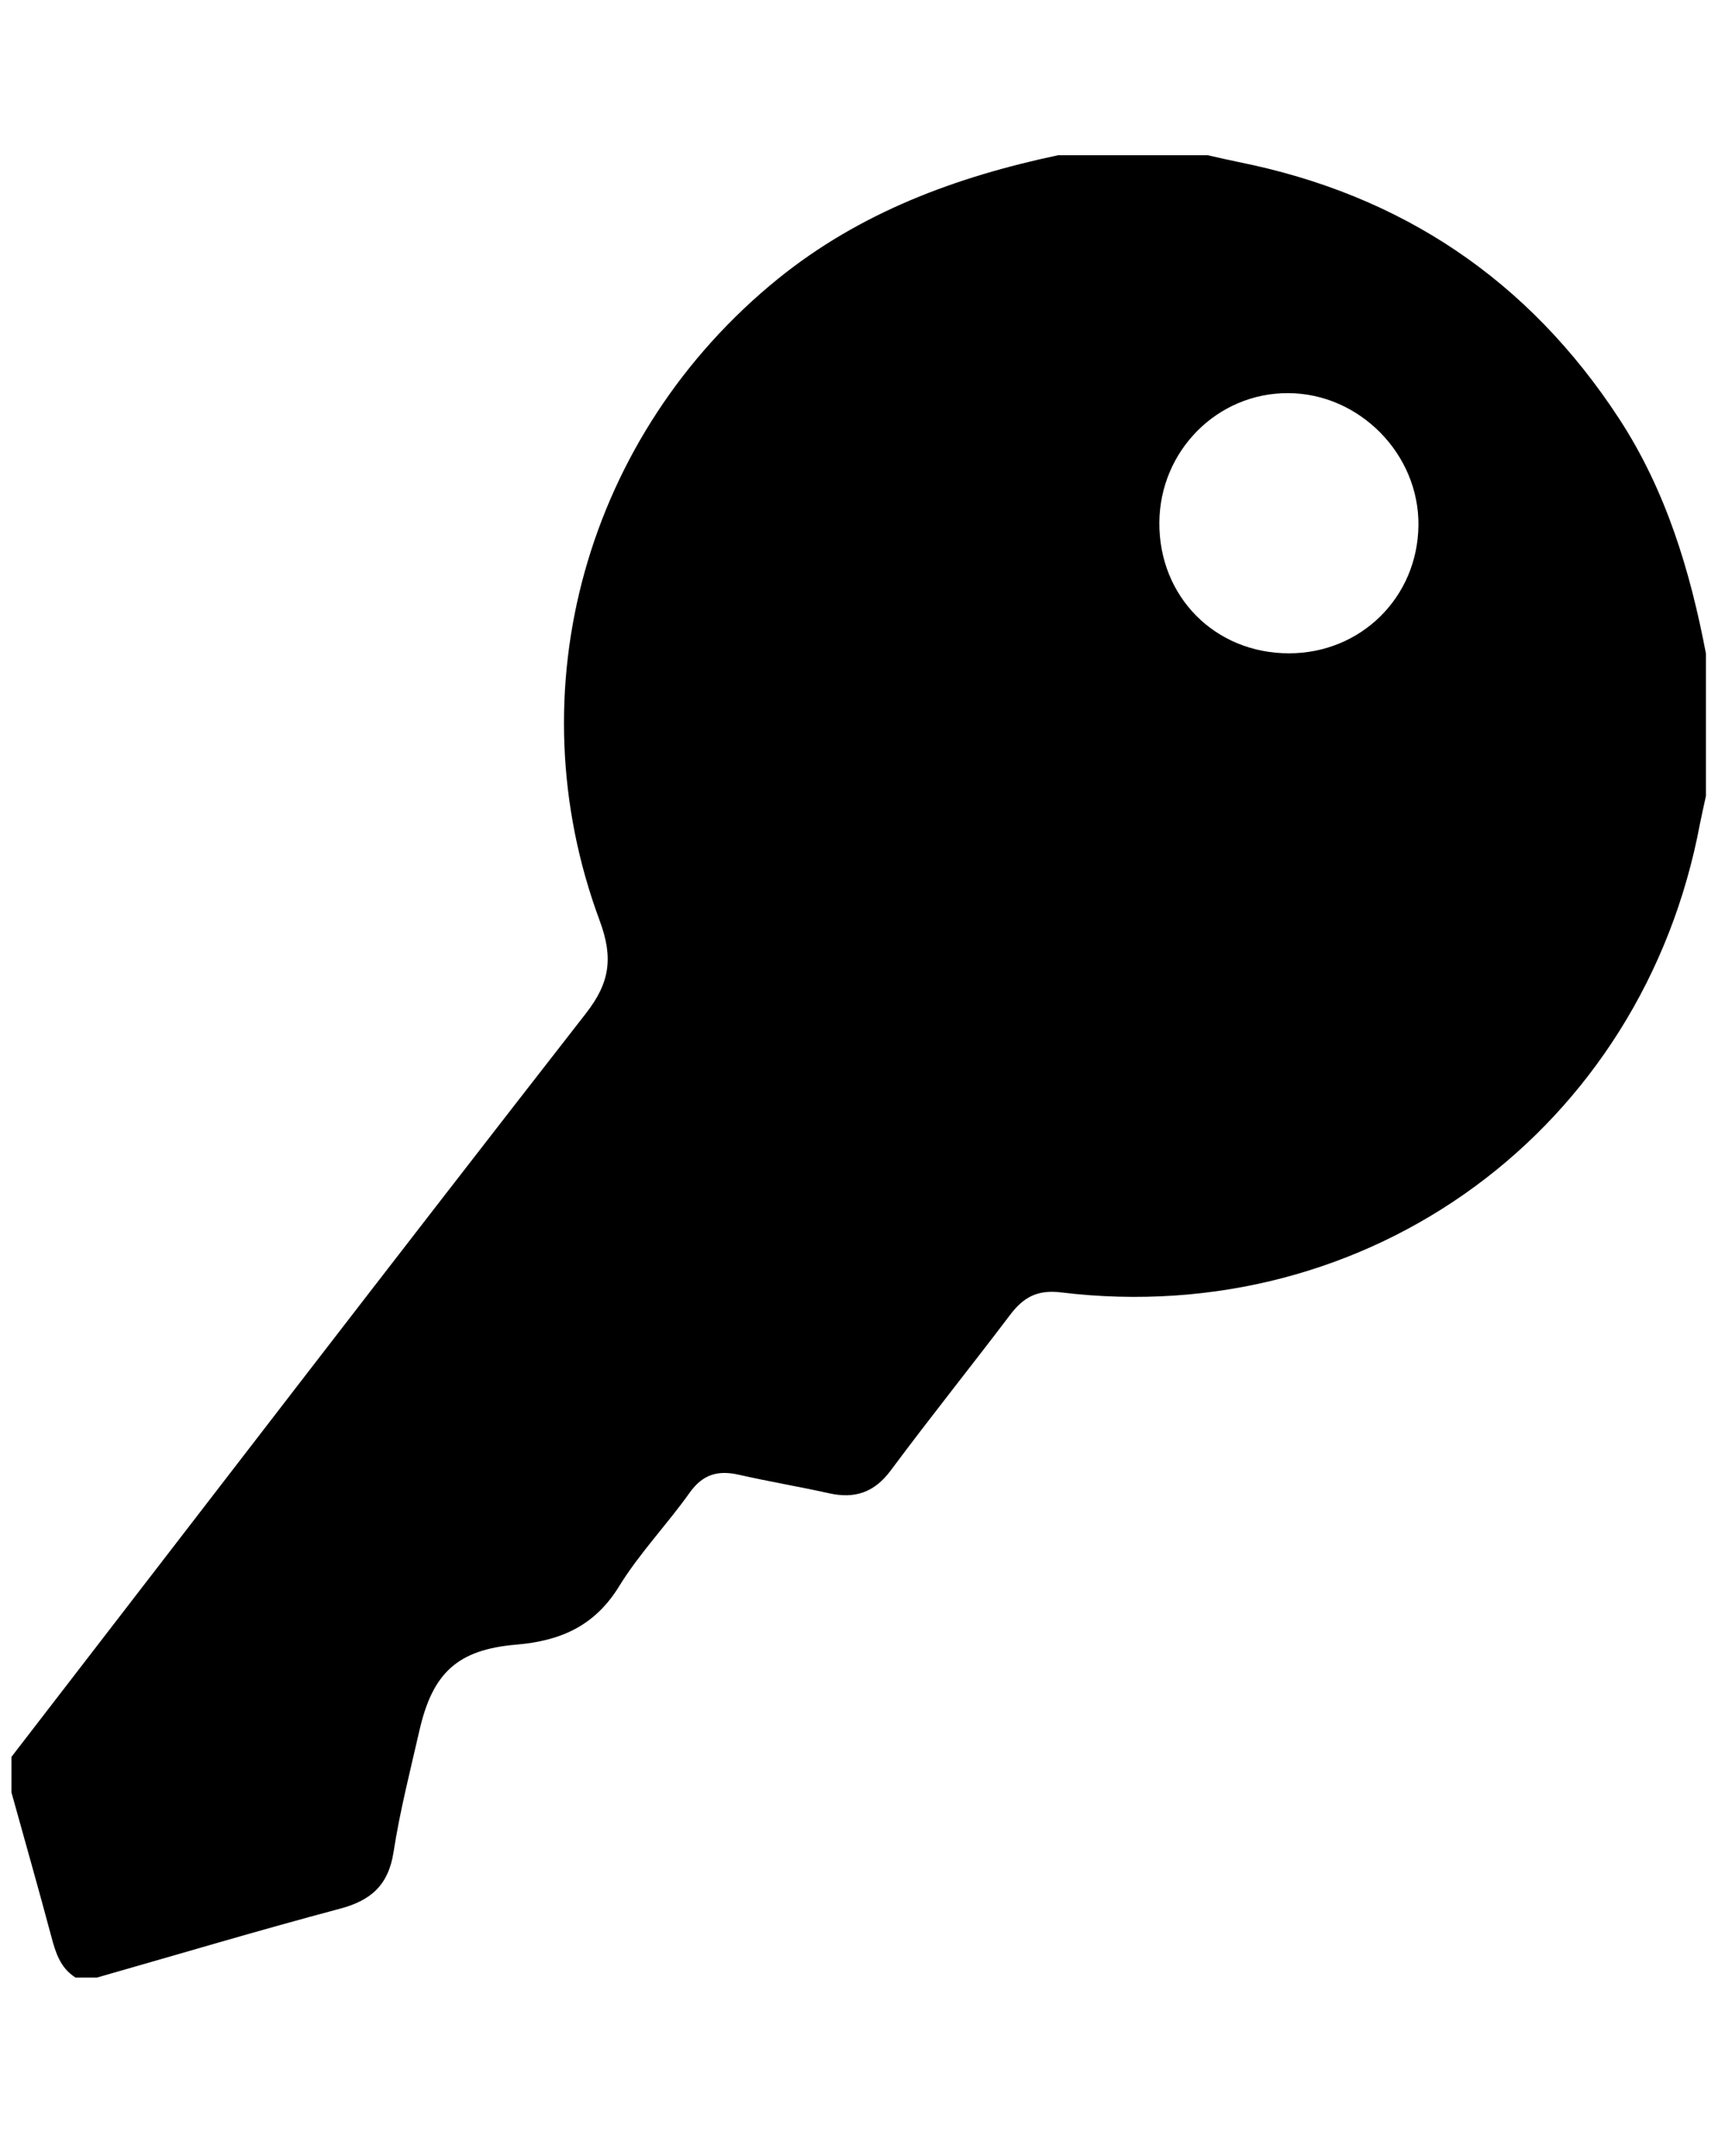 <?xml version="1.0" encoding="UTF-8" standalone="no"?>
<svg
   xmlns:dc="http://purl.org/dc/elements/1.1/"
   xmlns:cc="http://creativecommons.org/ns#"
   xmlns:rdf="http://www.w3.org/1999/02/22-rdf-syntax-ns#"
   xmlns:svg="http://www.w3.org/2000/svg"
   xmlns="http://www.w3.org/2000/svg"
   xmlns:sodipodi="http://sodipodi.sourceforge.net/DTD/sodipodi-0.dtd"
   xmlns:inkscape="http://www.inkscape.org/namespaces/inkscape"
   inkscape:version="1.0rc1 (09960d6f05, 2020-04-09)"
   sodipodi:docname="noun_Key_83077.svg"
   id="svg8"
   xml:space="preserve"
   enable-background="new 0 0 100 100"
   viewBox="0 0 100 125"
   y="0px"
   x="0px"
   version="1.1"><defs
     id="defs12" /><sodipodi:namedview
     inkscape:current-layer="svg8"
     inkscape:window-maximized="1"
     inkscape:window-y="-8"
     inkscape:window-x="-8"
     inkscape:cy="62.5"
     inkscape:cx="50"
     inkscape:zoom="1.984"
     showgrid="false"
     id="namedview10"
     inkscape:window-height="988"
     inkscape:window-width="1680"
     inkscape:pageshadow="2"
     inkscape:pageopacity="0"
     guidetolerance="10"
     gridtolerance="10"
     objecttolerance="10"
     borderopacity="1"
     bordercolor="#666666"
     pagecolor="#ffffff" /><path
     style="stroke-width:1.174"
     inkscape:connector-curvature="0"
     id="path2"
     d="m 61.338,9 c 2.891,0 5.778,0 8.671,0 0.6,0.133 1.193,0.274 1.802,0.397 9.424,1.889 16.796,6.822 22.057,14.886 2.706,4.153 4.109,8.792 5.027,13.608 0,2.754 0,5.501 0,8.254 -0.113,0.535 -0.238,1.071 -0.345,1.606 -3.314,17.706 -19.152,29.355 -37.045,27.179 -1.39,-0.168 -2.189,0.297 -2.957,1.315 -2.28,3.011 -4.65,5.966 -6.907,9.003 -0.949,1.281 -2.077,1.663 -3.579,1.329 -1.743,-0.387 -3.508,-0.683 -5.256,-1.08 -1.206,-0.271 -2.083,-0.004 -2.83,1.053 -1.316,1.851 -2.915,3.511 -4.095,5.436 -1.419,2.296 -3.393,3.151 -5.959,3.367 -3.414,0.29 -4.842,1.651 -5.603,4.959 -0.535,2.341 -1.135,4.682 -1.503,7.059 -0.297,1.918 -1.302,2.814 -3.114,3.293 -4.717,1.256 -9.391,2.653 -14.084,3.991 -0.413,0 -0.825,0 -1.239,0 -0.89,-0.562 -1.161,-1.458 -1.412,-2.409 -0.741,-2.78 -1.534,-5.547 -2.302,-8.323 0,-0.683 0,-1.374 0,-2.064 C 11.75,87.485 22.802,73.078 33.962,58.76 c 1.405,-1.798 1.595,-3.239 0.801,-5.386 C 29.787,39.98 34.004,25.171 45.089,16.174 49.874,12.301 55.418,10.255 61.338,9 Z m 5.871,21.291 c -0.032,4.298 3.225,7.587 7.512,7.587 4.173,0 7.462,-3.246 7.507,-7.416 0.048,-4.133 -3.424,-7.66 -7.56,-7.669 -4.092,-0.014 -7.427,3.336 -7.459,7.498 z" /></svg>
